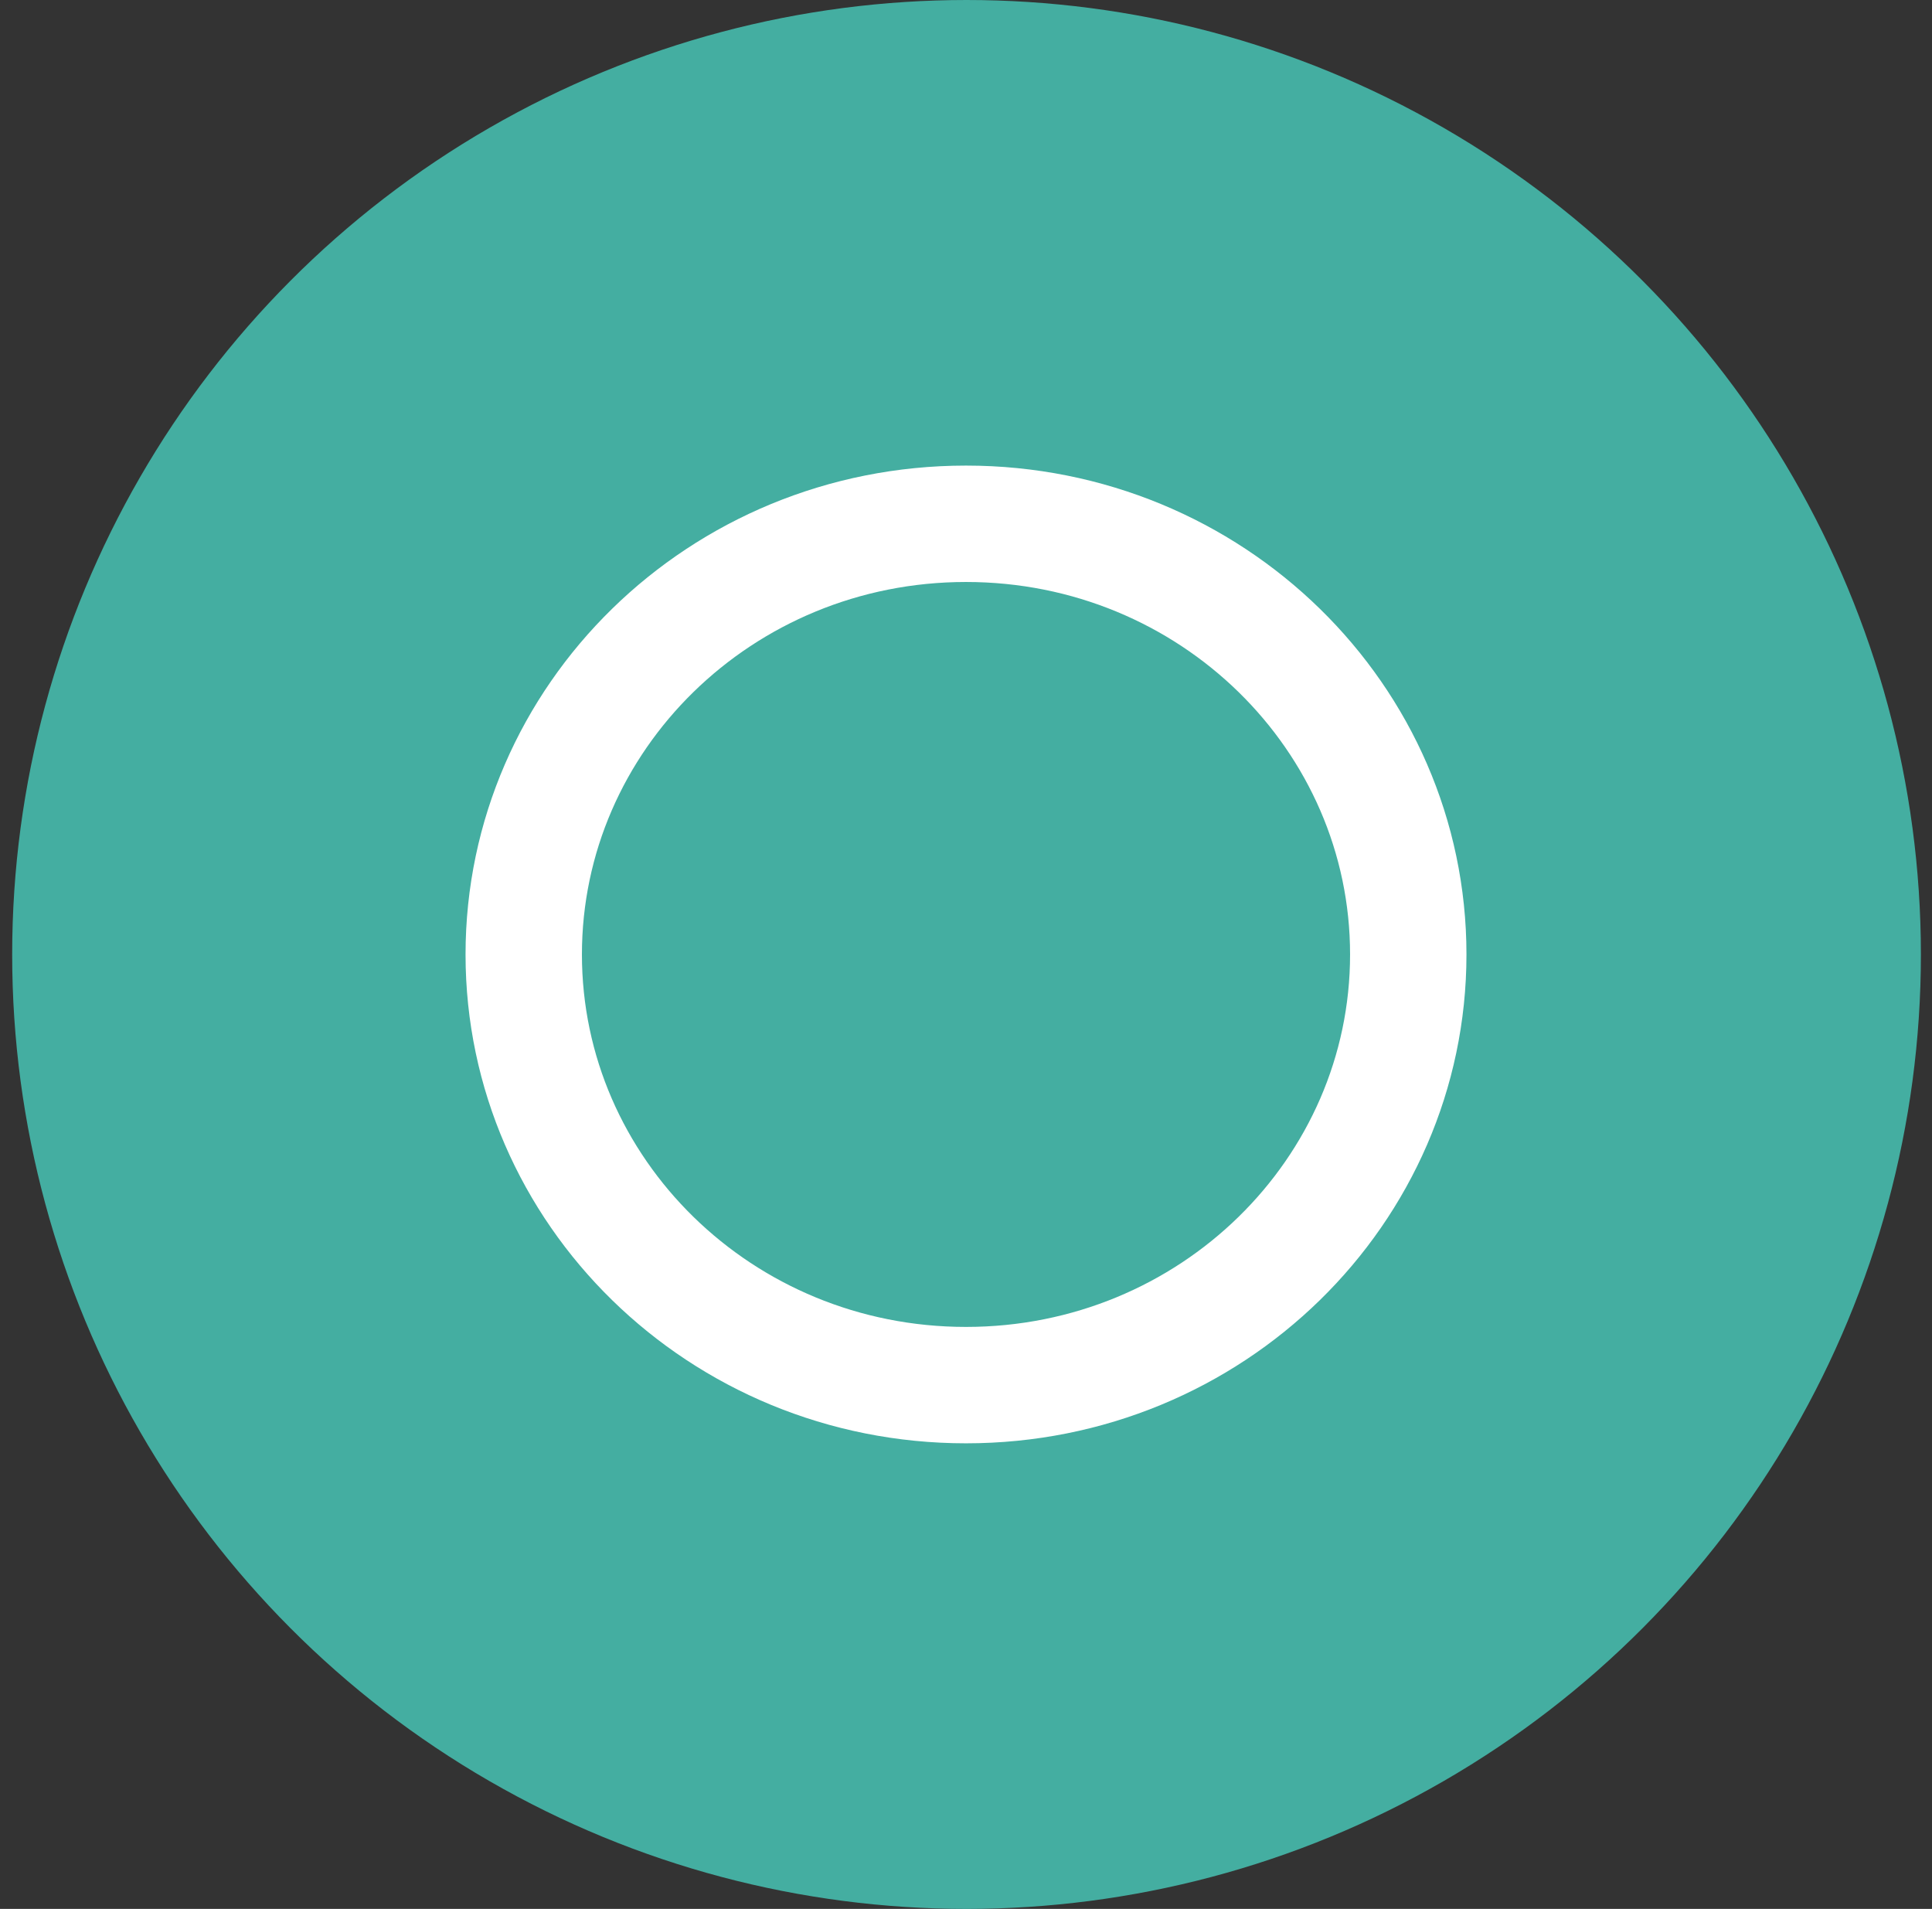 <svg width="83" height="82" viewBox="0 0 83 82" fill="none" xmlns="http://www.w3.org/2000/svg">
<rect x="0" y="0" width="83" height="82" fill="#333333" stroke="none"/>
<circle cx="41.523" cy="41" r="41" fill="#44AEA1"/>
<path d="M22.5 41C22.5 51.162 30.951 59.5 41.5 59.5C52.049 59.5 60.5 51.162 60.5 41C60.5 30.838 52.049 22.5 41.5 22.5C30.951 22.5 22.5 30.838 22.5 41Z" stroke="white" stroke-width="5"/>
</svg>
